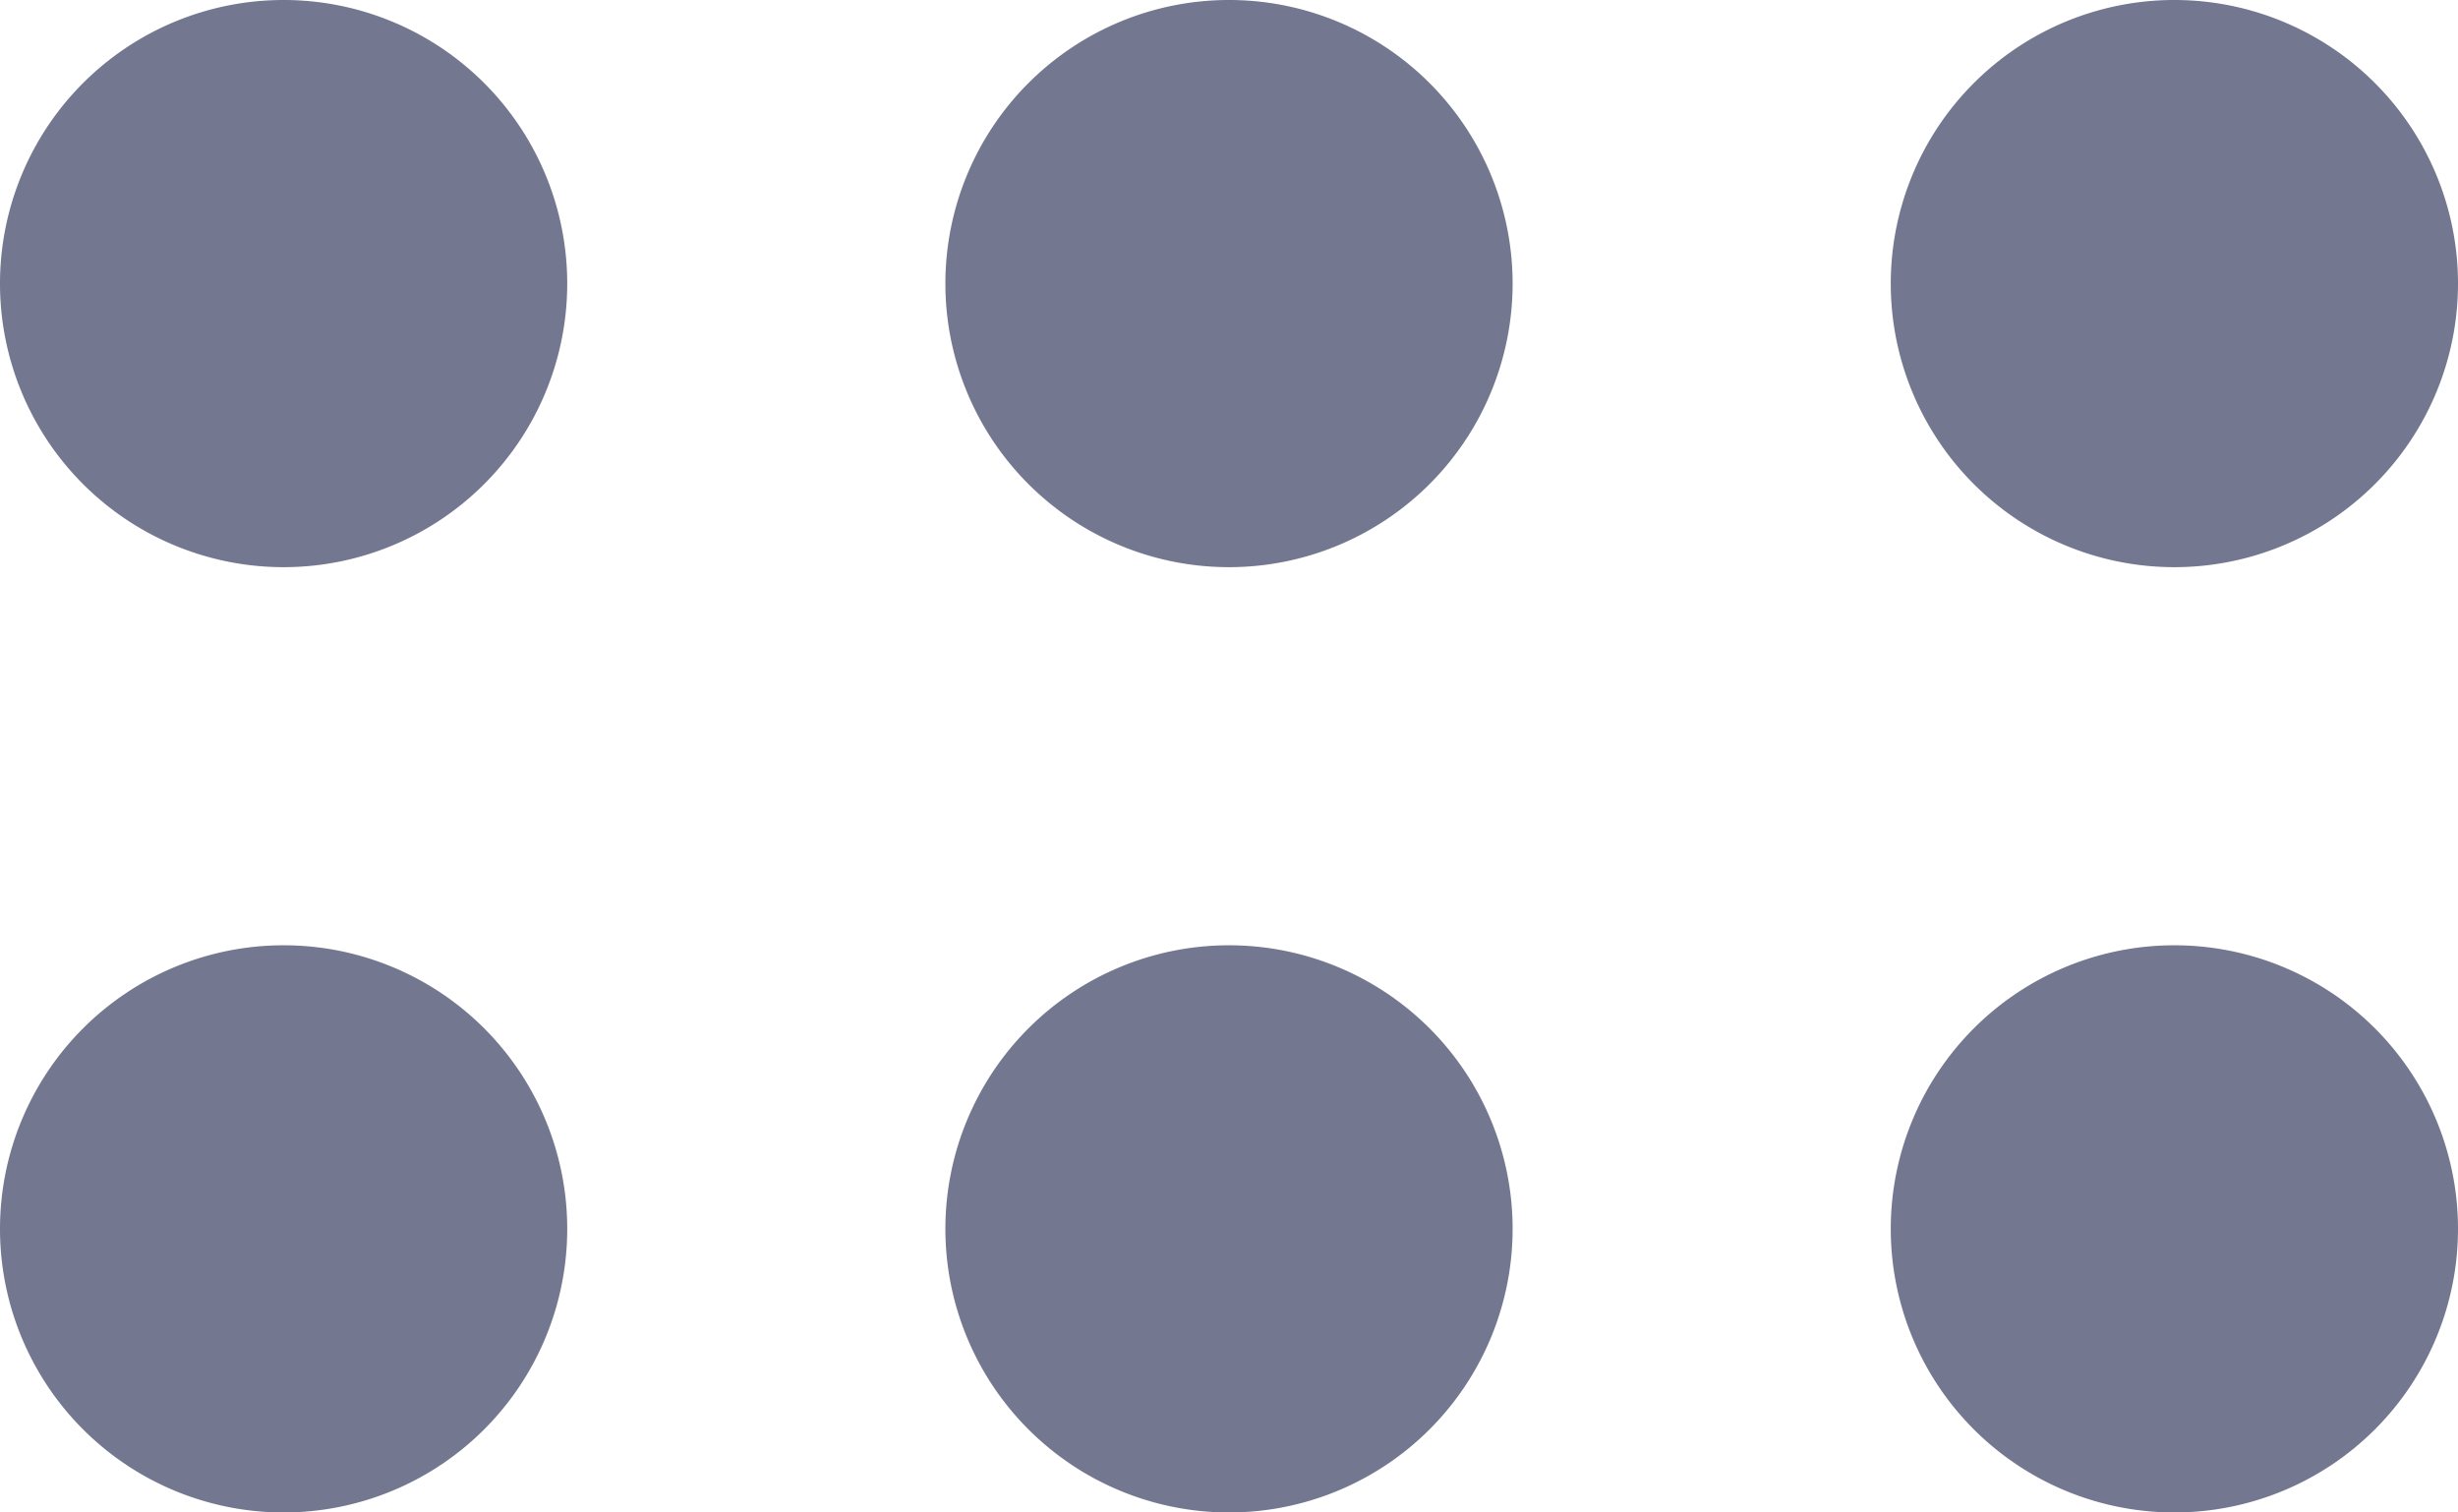 <svg xmlns="http://www.w3.org/2000/svg" width="13" height="8" viewBox="0 0 13 8">
    <g>
        <path fill="#737790" d="M5 11.5A1.5 1.5 0 1 1 6.5 13 1.5 1.5 0 0 1 5 11.5zm-5 0A1.5 1.5 0 1 1 1.5 13 1.5 1.5 0 0 1 0 11.5zm5-5A1.5 1.5 0 1 1 6.5 8 1.5 1.5 0 0 1 5 6.5zm-5 0A1.5 1.5 0 1 1 1.5 8 1.5 1.5 0 0 1 0 6.5zm5-5A1.5 1.5 0 1 1 6.5 3 1.5 1.5 0 0 1 5 1.5zm-5 0A1.5 1.5 0 1 1 1.5 3 1.5 1.5 0 0 1 0 1.5z" transform="rotate(90 6.5 6.5)"/>
    </g>
</svg>
